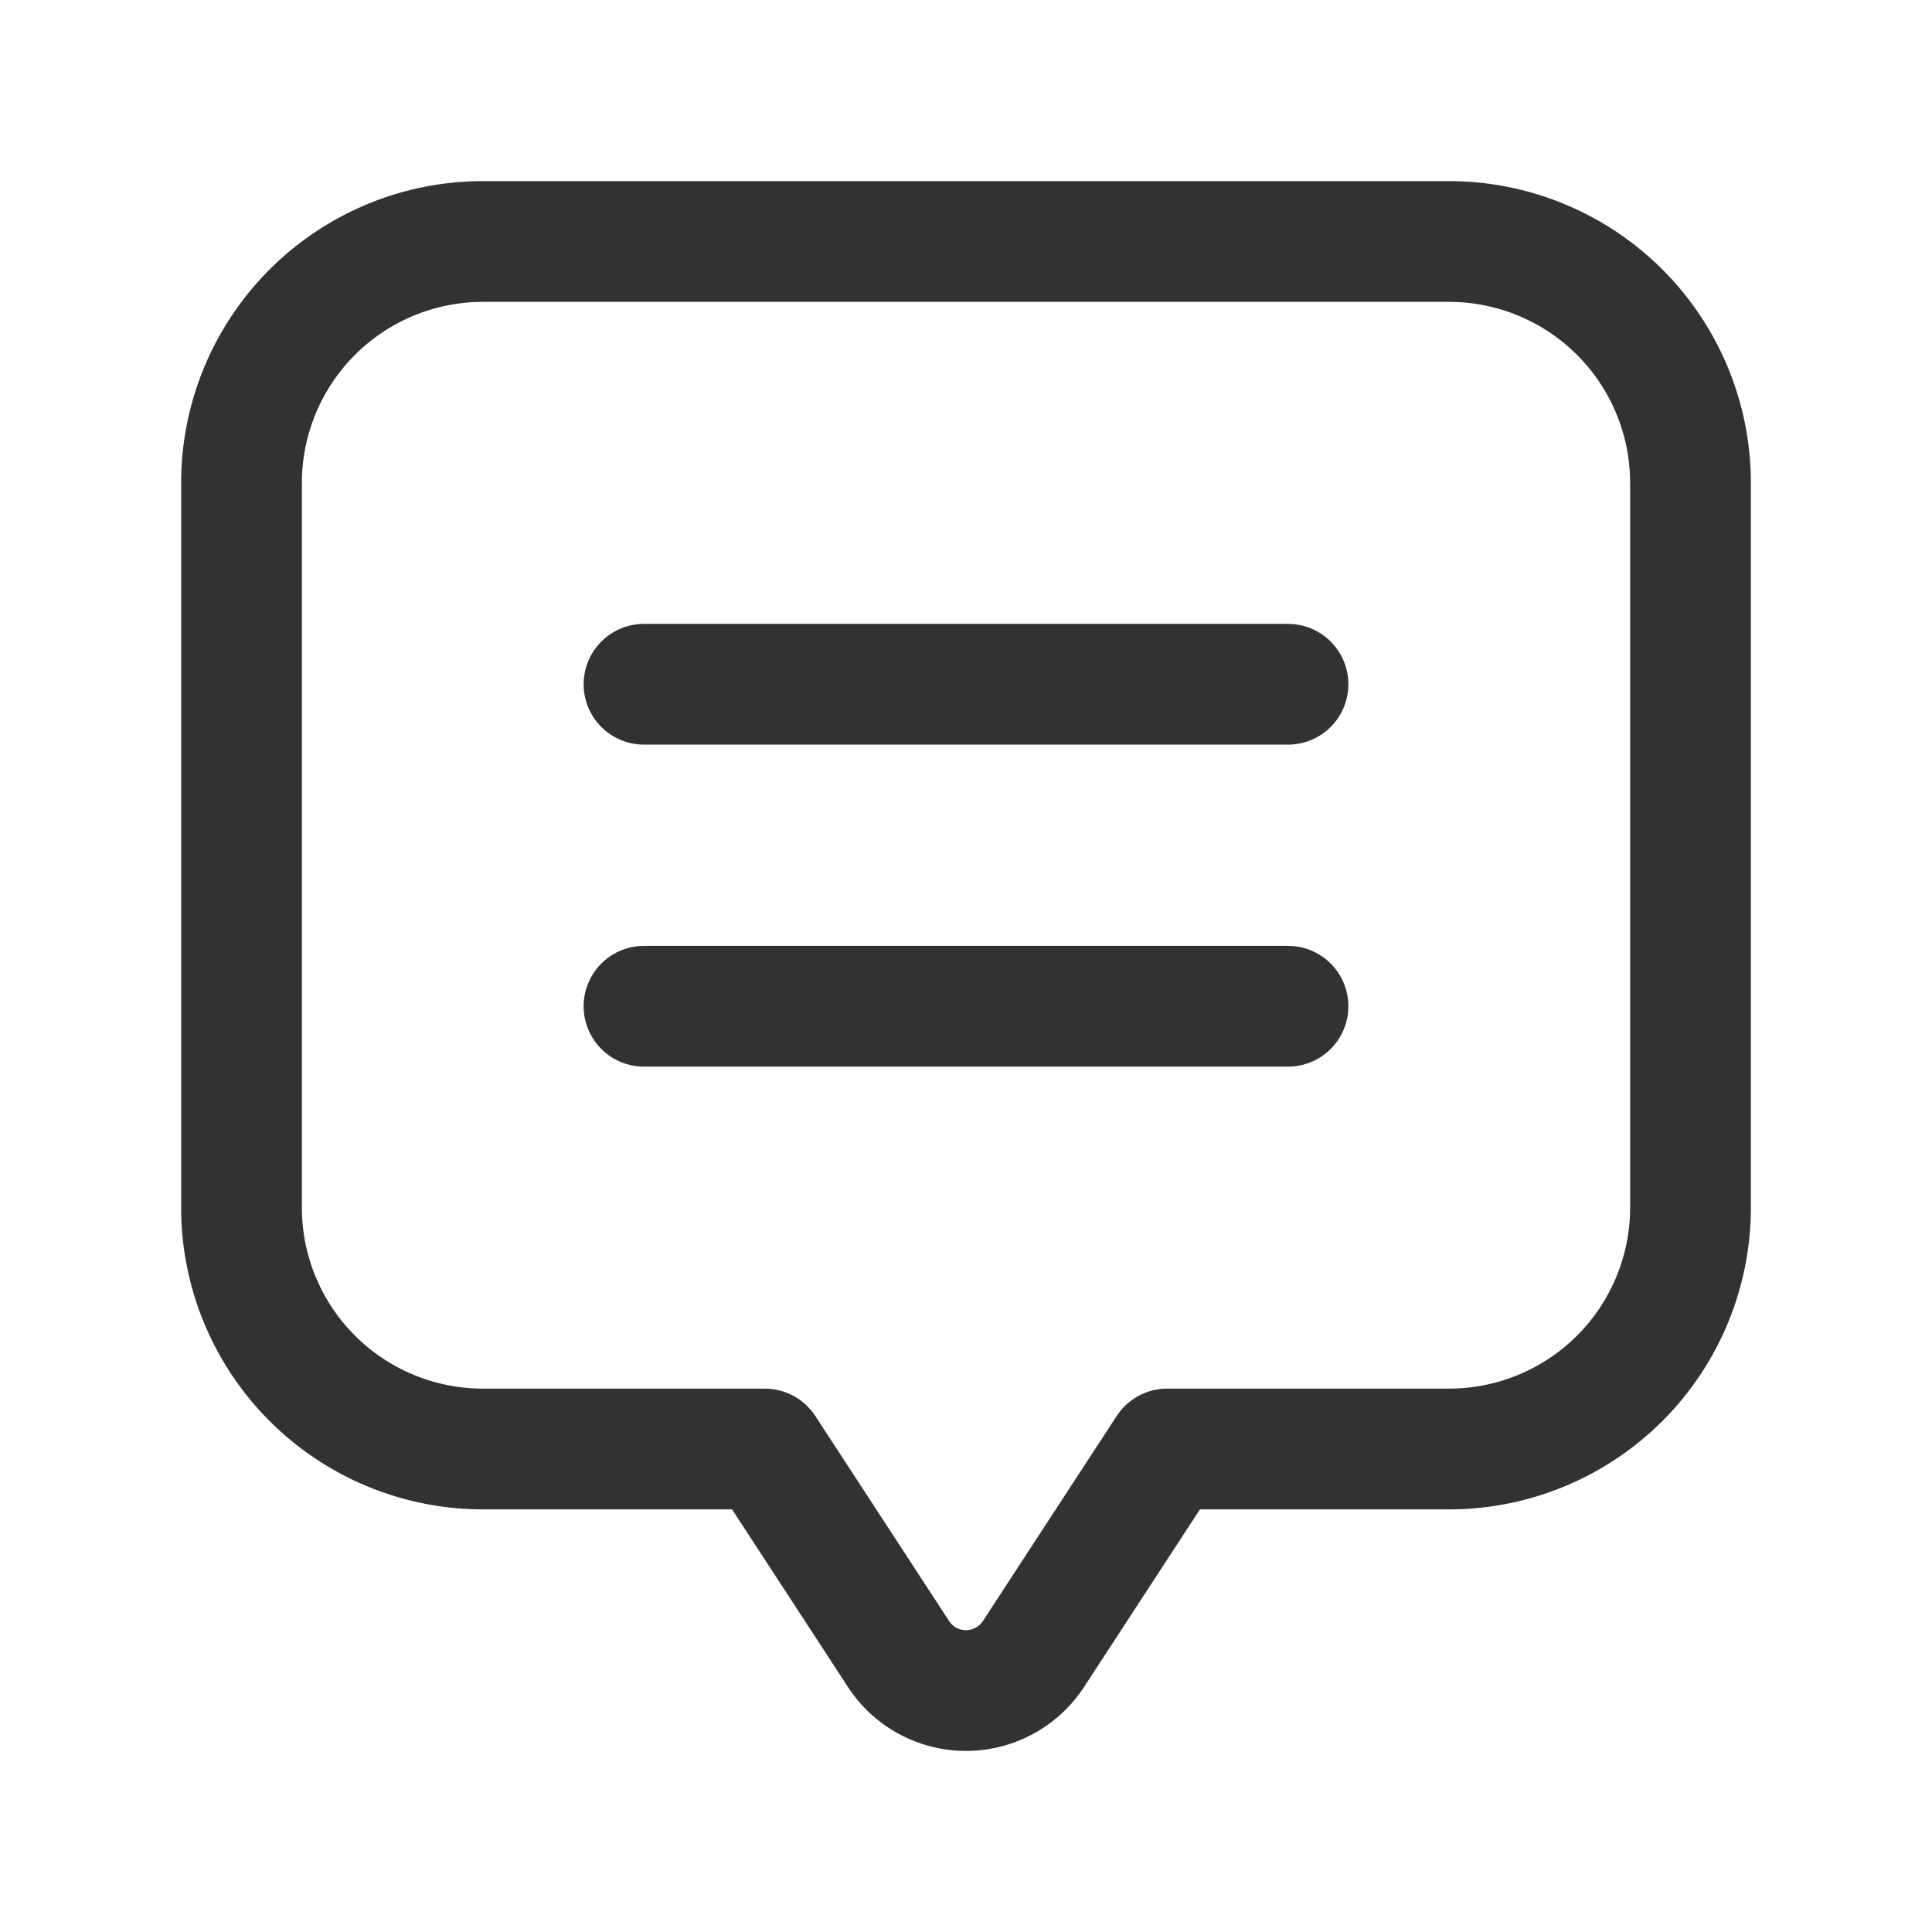 <svg xmlns="http://www.w3.org/2000/svg" viewBox="0 0 24 24"><path d="M0,0H24V24H0Z" fill="none"/><path d="M14.5,18l-1.662,2.547a1.001,1.001,0,0,1-1.676,0L9.5,18H6a3,3,0,0,1-3-3V6A3,3,0,0,1,6,3H18a3,3,0,0,1,3,3v9a3,3,0,0,1-3,3Z" fill="none" stroke="#323232" stroke-linecap="round" stroke-linejoin="round" stroke-width="1.5"/><line x1="8" y1="12.5" x2="16" y2="12.5" fill="none" stroke="#323232" stroke-linecap="round" stroke-linejoin="round" stroke-width="1.5"/><line x1="16" y1="8.5" x2="8" y2="8.5" fill="none" stroke="#323232" stroke-linecap="round" stroke-linejoin="round" stroke-width="1.5"/></svg>